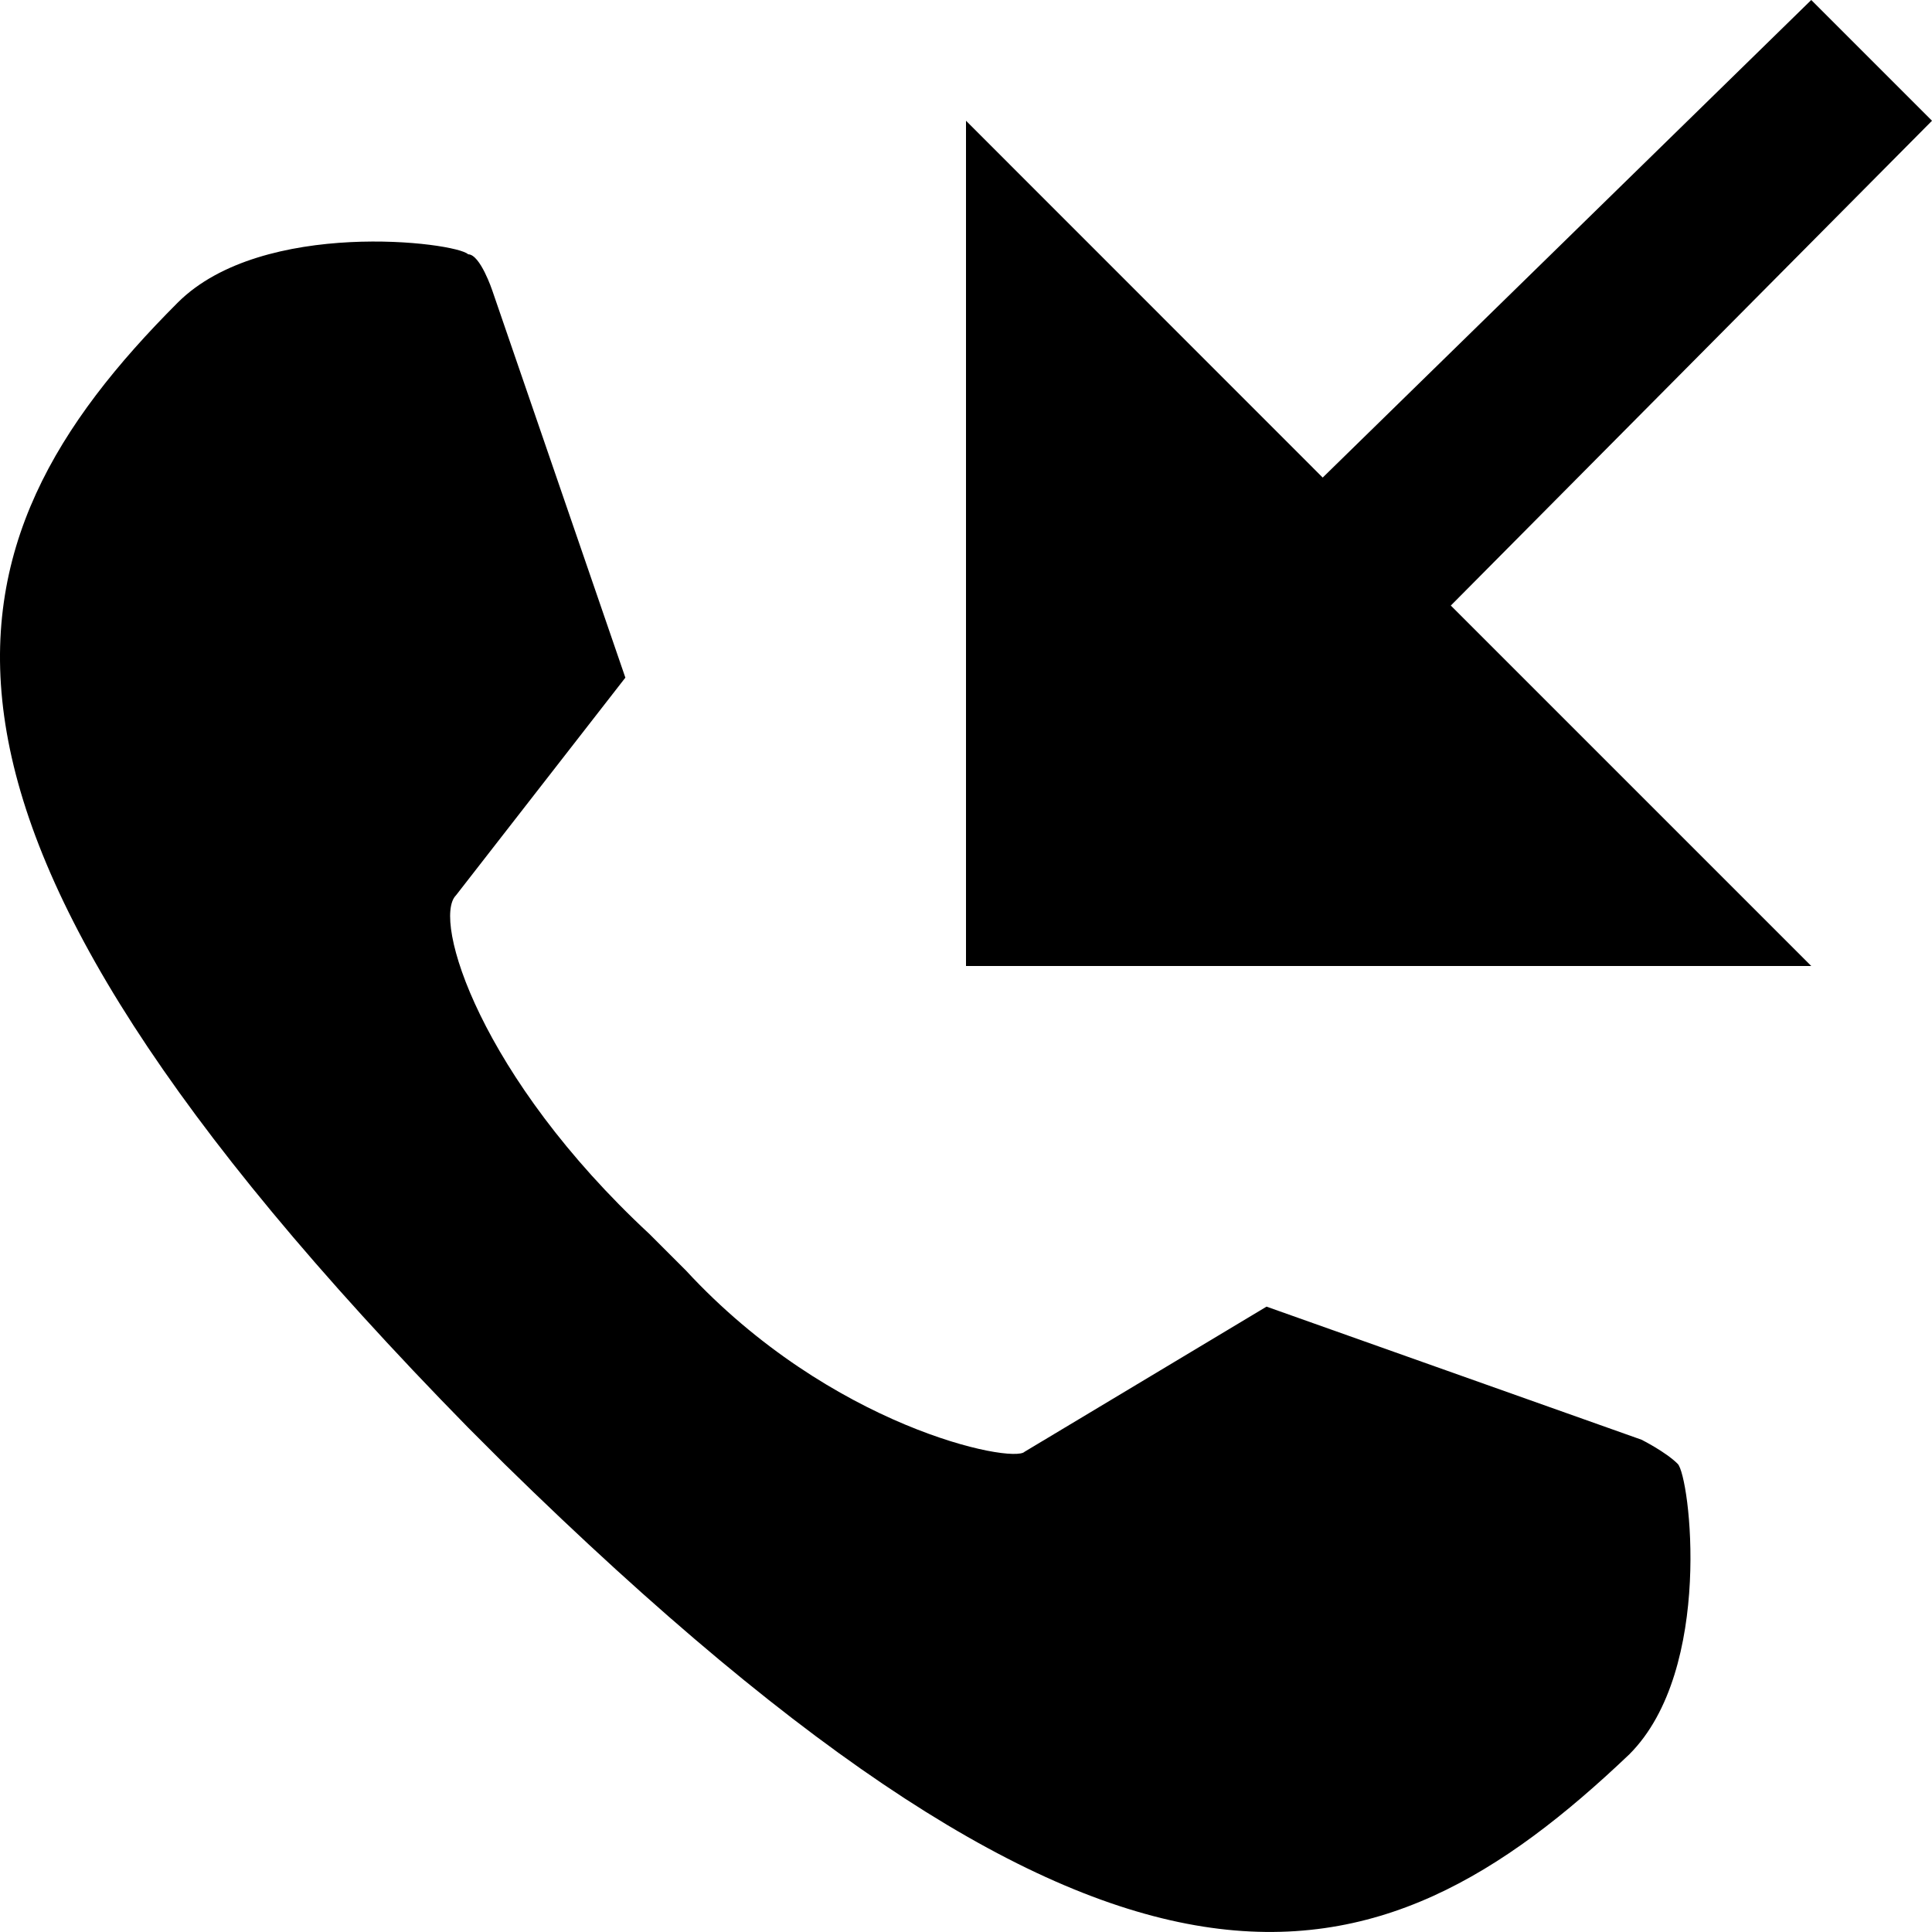 <svg xmlns="http://www.w3.org/2000/svg" width="16" height="16" fill="currentColor" viewBox="0 0 16 16">
  <path d="M8 1v7h7l-2.985-2.985L16 1l-1-1-4.046 3.955L8 1Z"/>
  <path d="M13.594 11.923s.2.1.3.2c.101.1.301 1.704-.4 2.405-2.104 2.003-4.208 2.604-9.317-2.405l-.3-.3c-5.01-5.11-4.408-7.313-2.405-9.317.702-.701 2.304-.501 2.405-.4.1 0 .2.3.2.3l1.102 3.206-1.403 1.803c-.2.2.2 1.503 1.603 2.805l.3.3c1.203 1.303 2.706 1.603 2.806 1.503l2.004-1.202 3.105 1.102Z"/>
</svg>
